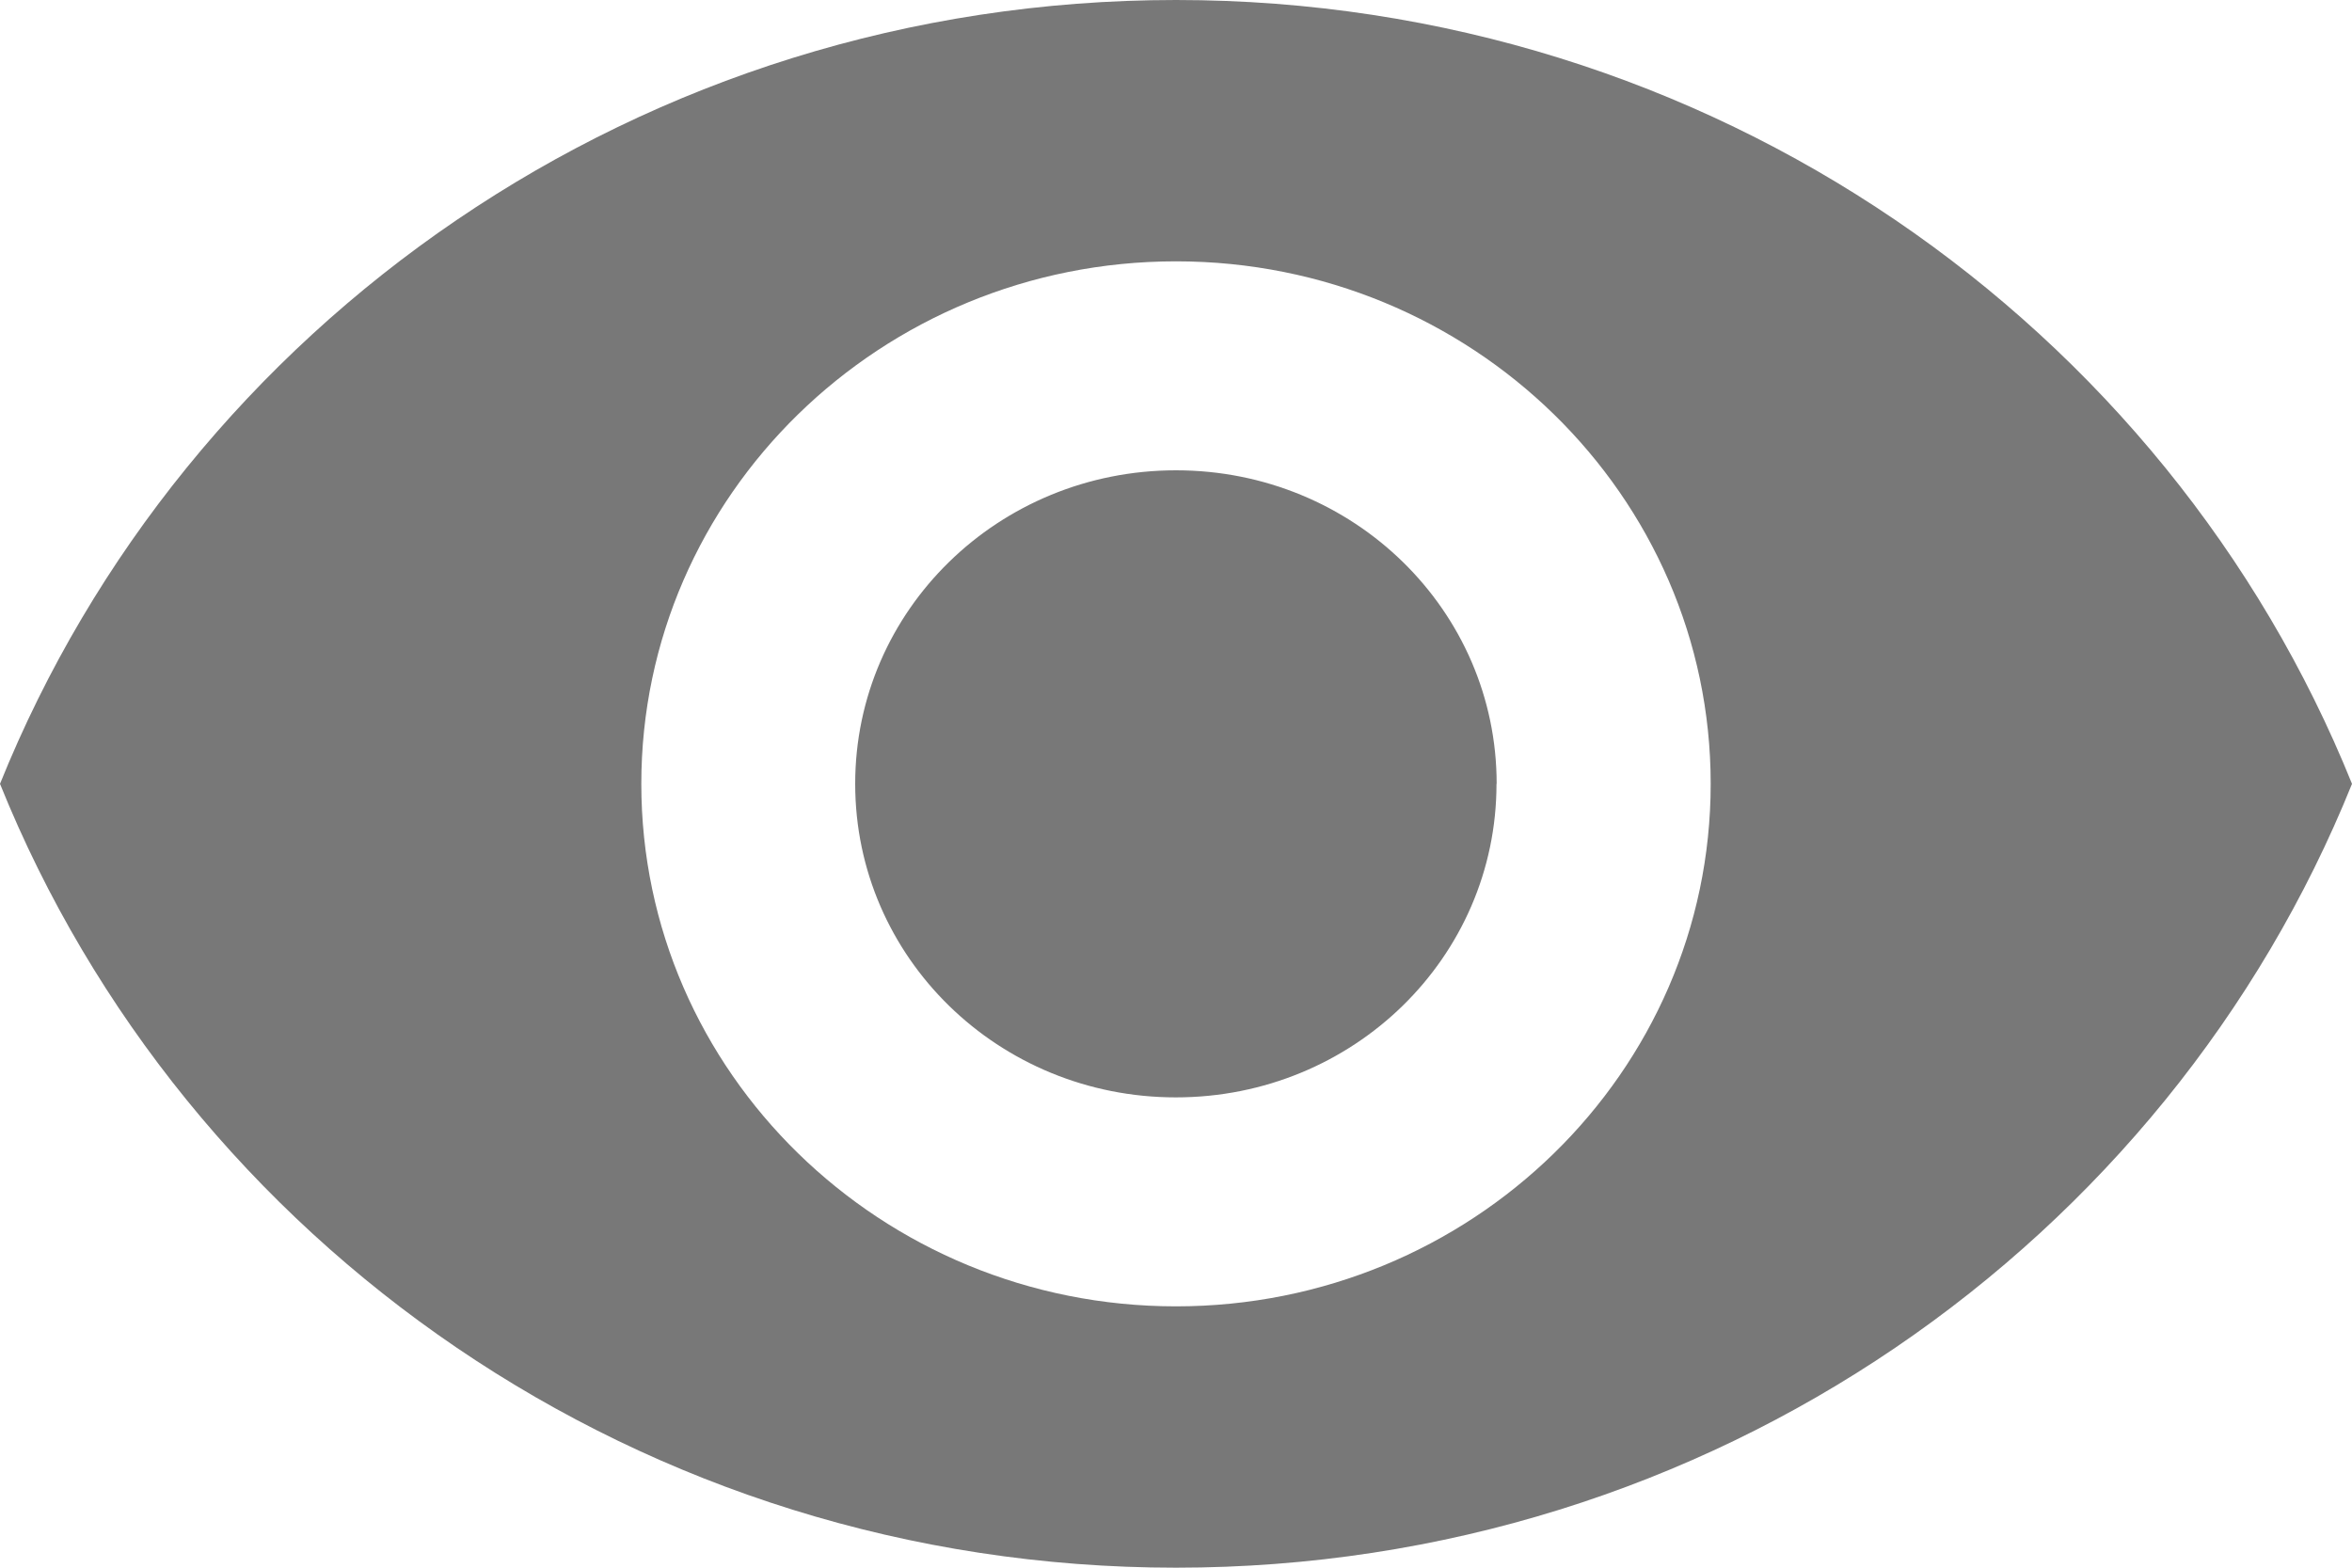 <svg xmlns="http://www.w3.org/2000/svg" width="15" height="10"><path fill-opacity=".53" d="M15 5c-1.18 2.927-4.09 5-7.5 5S1.18 7.927 0 5c1.18-2.927 4.09-5 7.5-5s6.32 2.073 7.5 5zm-4.09 0c0-1.84-1.528-3.333-3.41-3.333C5.618 1.667 4.09 3.16 4.09 5S5.619 8.333 7.5 8.333c1.882 0 3.41-1.493 3.41-3.333zM9.544 5c0 1.107-.913 2-2.045 2s-2.045-.893-2.045-2S6.368 3 7.5 3s2.045.893 2.045 2z"/></svg>